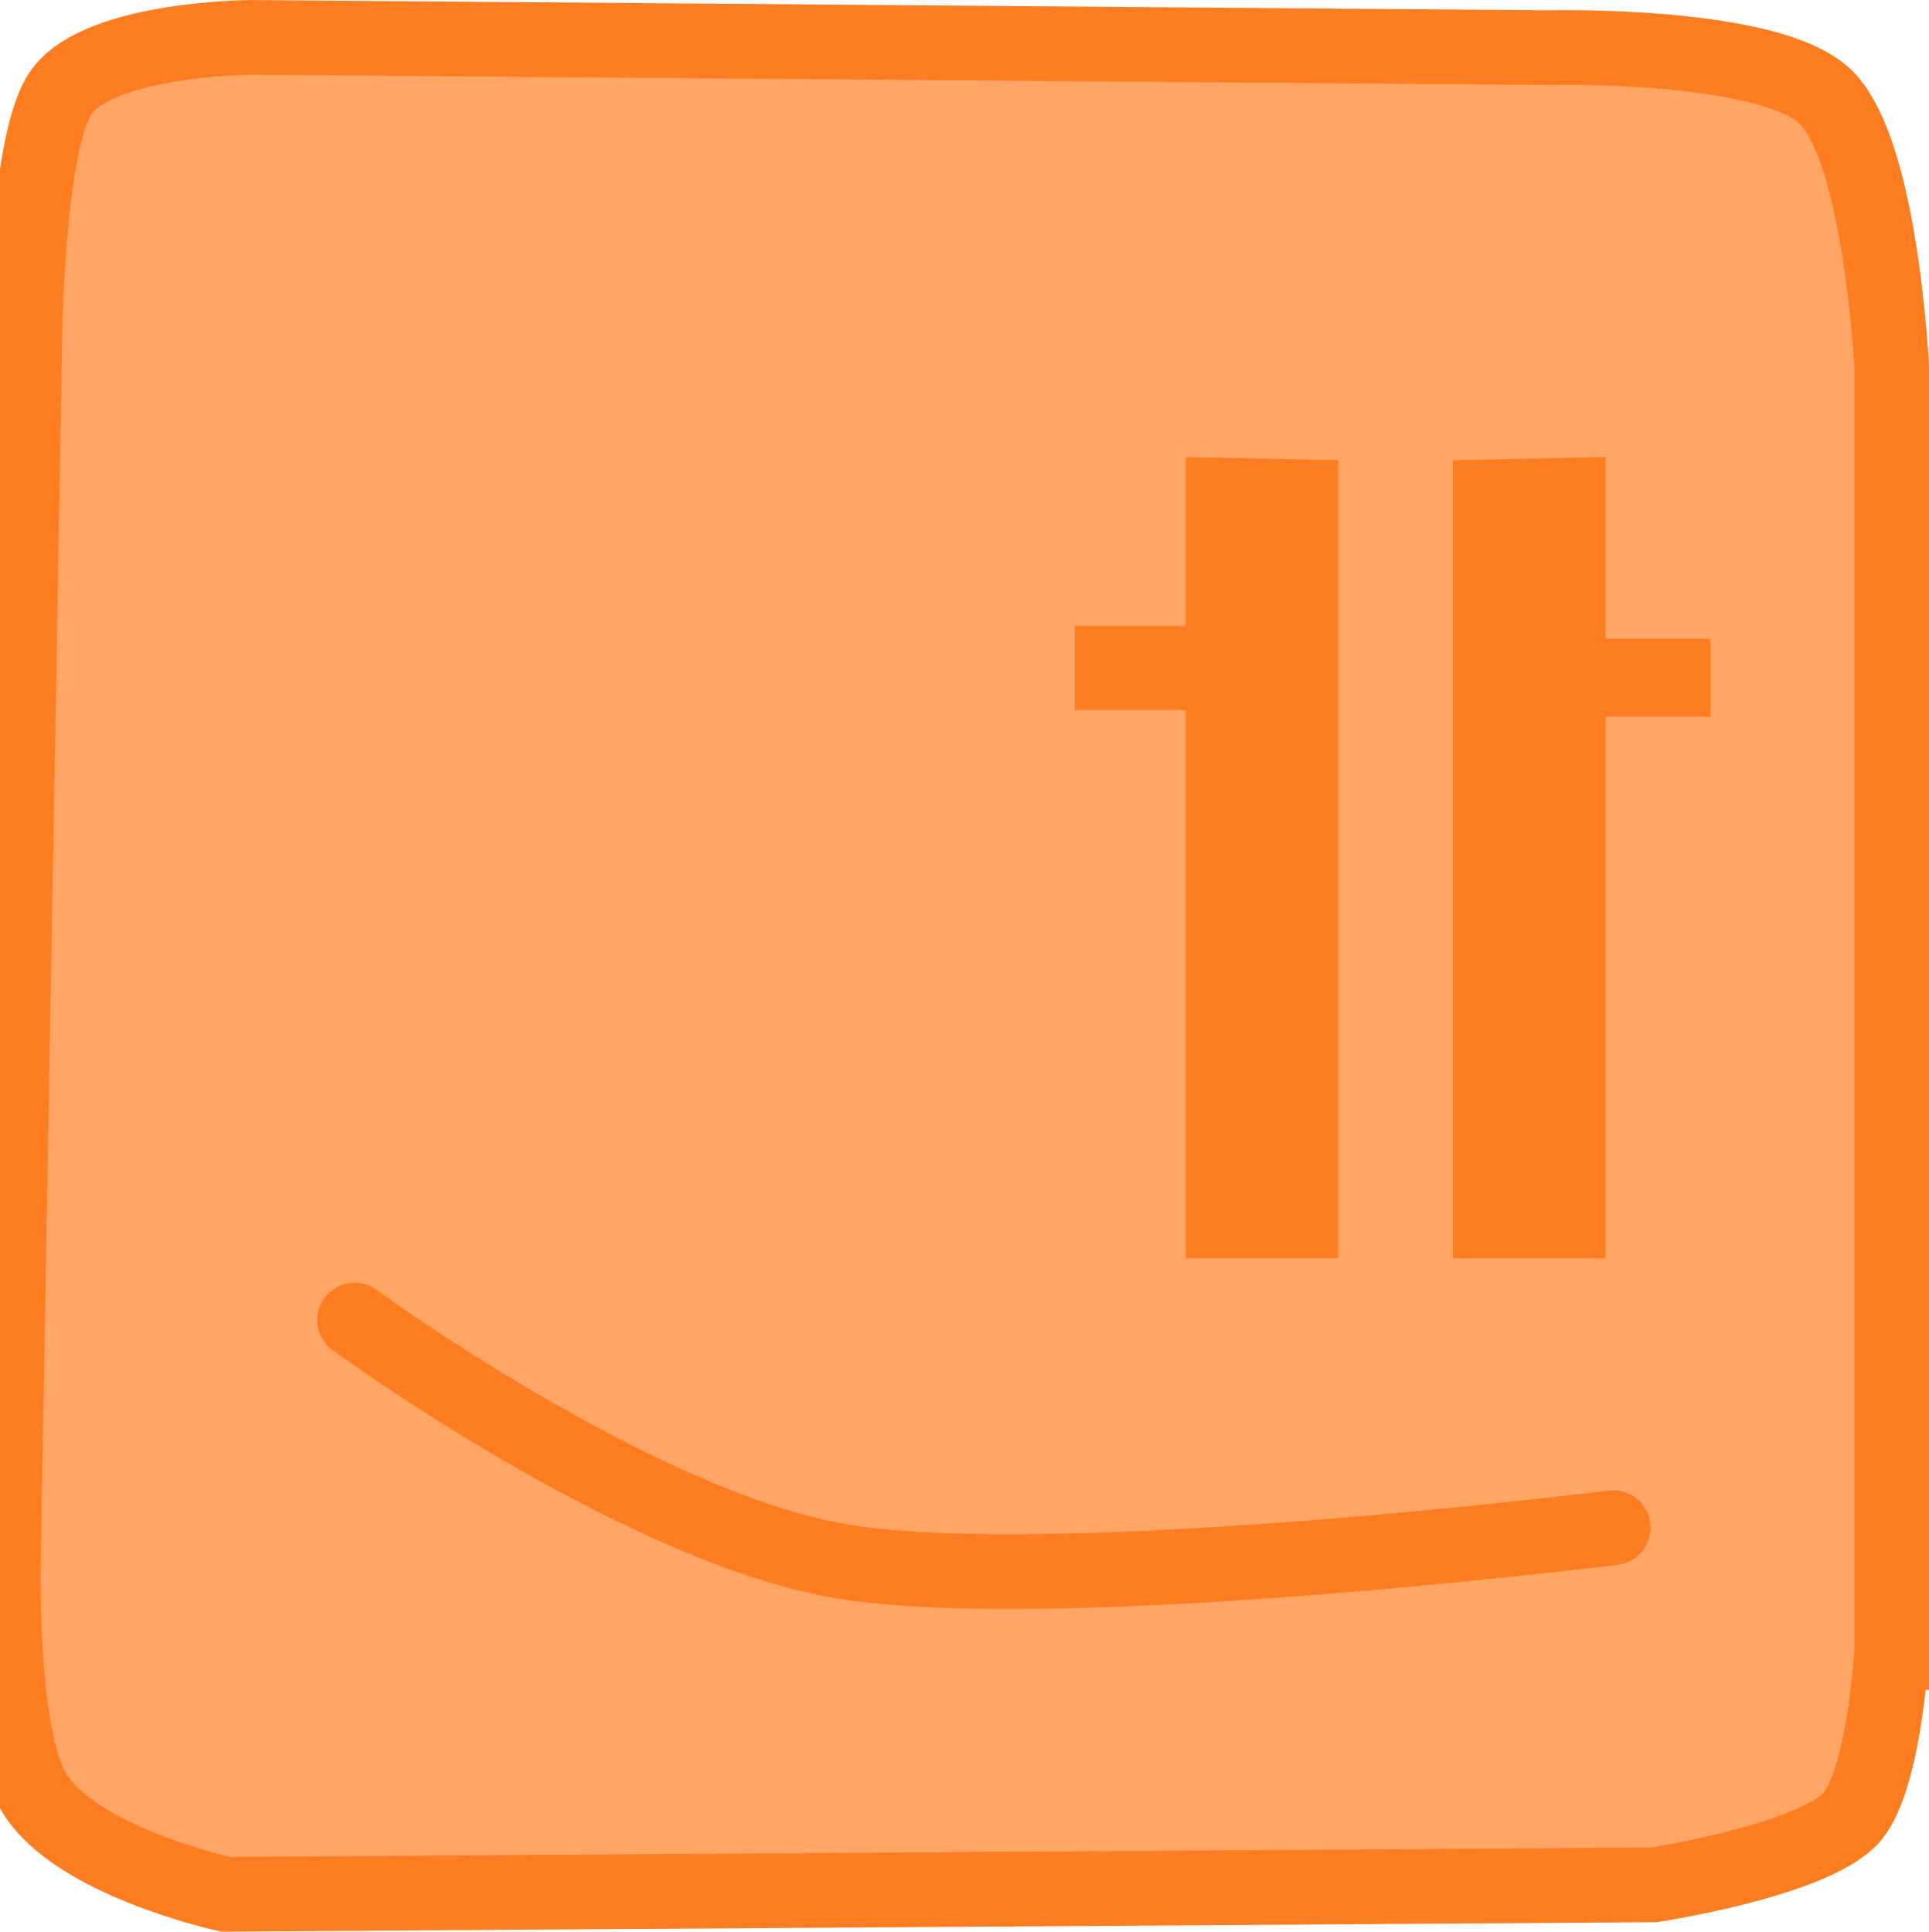 <svg version="1.1" xmlns="http://www.w3.org/2000/svg" xmlns:xlink="http://www.w3.org/1999/xlink" width="51.65" height="51.723" viewBox="0,0,51.65,51.723"><g transform="translate(-214.633,-154.139)"><g data-paper-data="{&quot;isPaintingLayer&quot;:true}" fill-rule="nonzero" stroke-linejoin="miter" stroke-miterlimit="10" stroke-dasharray="" stroke-dashoffset="0" style="mix-blend-mode: normal"><path d="M265.282,198.391c0,0 -0.211,3.577 -1.134,4.478c-1.152,1.123 -5.243,1.741 -5.243,1.741l-38.236,0.252c0,0 -4.104,-0.895 -5.162,-2.789c-0.897,-1.606 -0.783,-6.155 -0.783,-6.155l0.573,-32.655c0,0 0.046,-5.412 0.995,-6.684c1.058,-1.419 5.06,-1.439 5.06,-1.439l34.738,0.275c0,0 5.854,-0.145 7.399,1.296c1.52,1.418 1.796,7.283 1.796,7.283v34.397z" data-paper-data="{&quot;index&quot;:null}" fill="#ffa566" stroke="#ff7d21" stroke-width="2" stroke-linecap="butt"/><path d="M253.533,187.833v-21.371l4.087,-0.085v21.456z" data-paper-data="{&quot;index&quot;:null}" fill="#ff7d21" stroke="none" stroke-width="0" stroke-linecap="butt"/><path d="M246.381,187.833v-21.456l4.087,0.085v21.371z" data-paper-data="{&quot;index&quot;:null}" fill="#ff7d21" stroke="none" stroke-width="0" stroke-linecap="butt"/><path d="M243.41,173.157v-2.258h3.995v2.258z" fill="#ff7d21" stroke="none" stroke-width="0" stroke-linecap="butt"/><path d="M256.959,173.33v-2.085h3.474v2.085z" fill="#ff7d21" stroke="none" stroke-width="0" stroke-linecap="butt"/><path d="M257.828,195.045c0,0 -14.875,1.855 -20.621,0.907c-5.474,-0.903 -13.079,-6.466 -13.079,-6.466" fill="none" stroke="#ff7d21" stroke-width="2" stroke-linecap="round"/></g></g></svg>